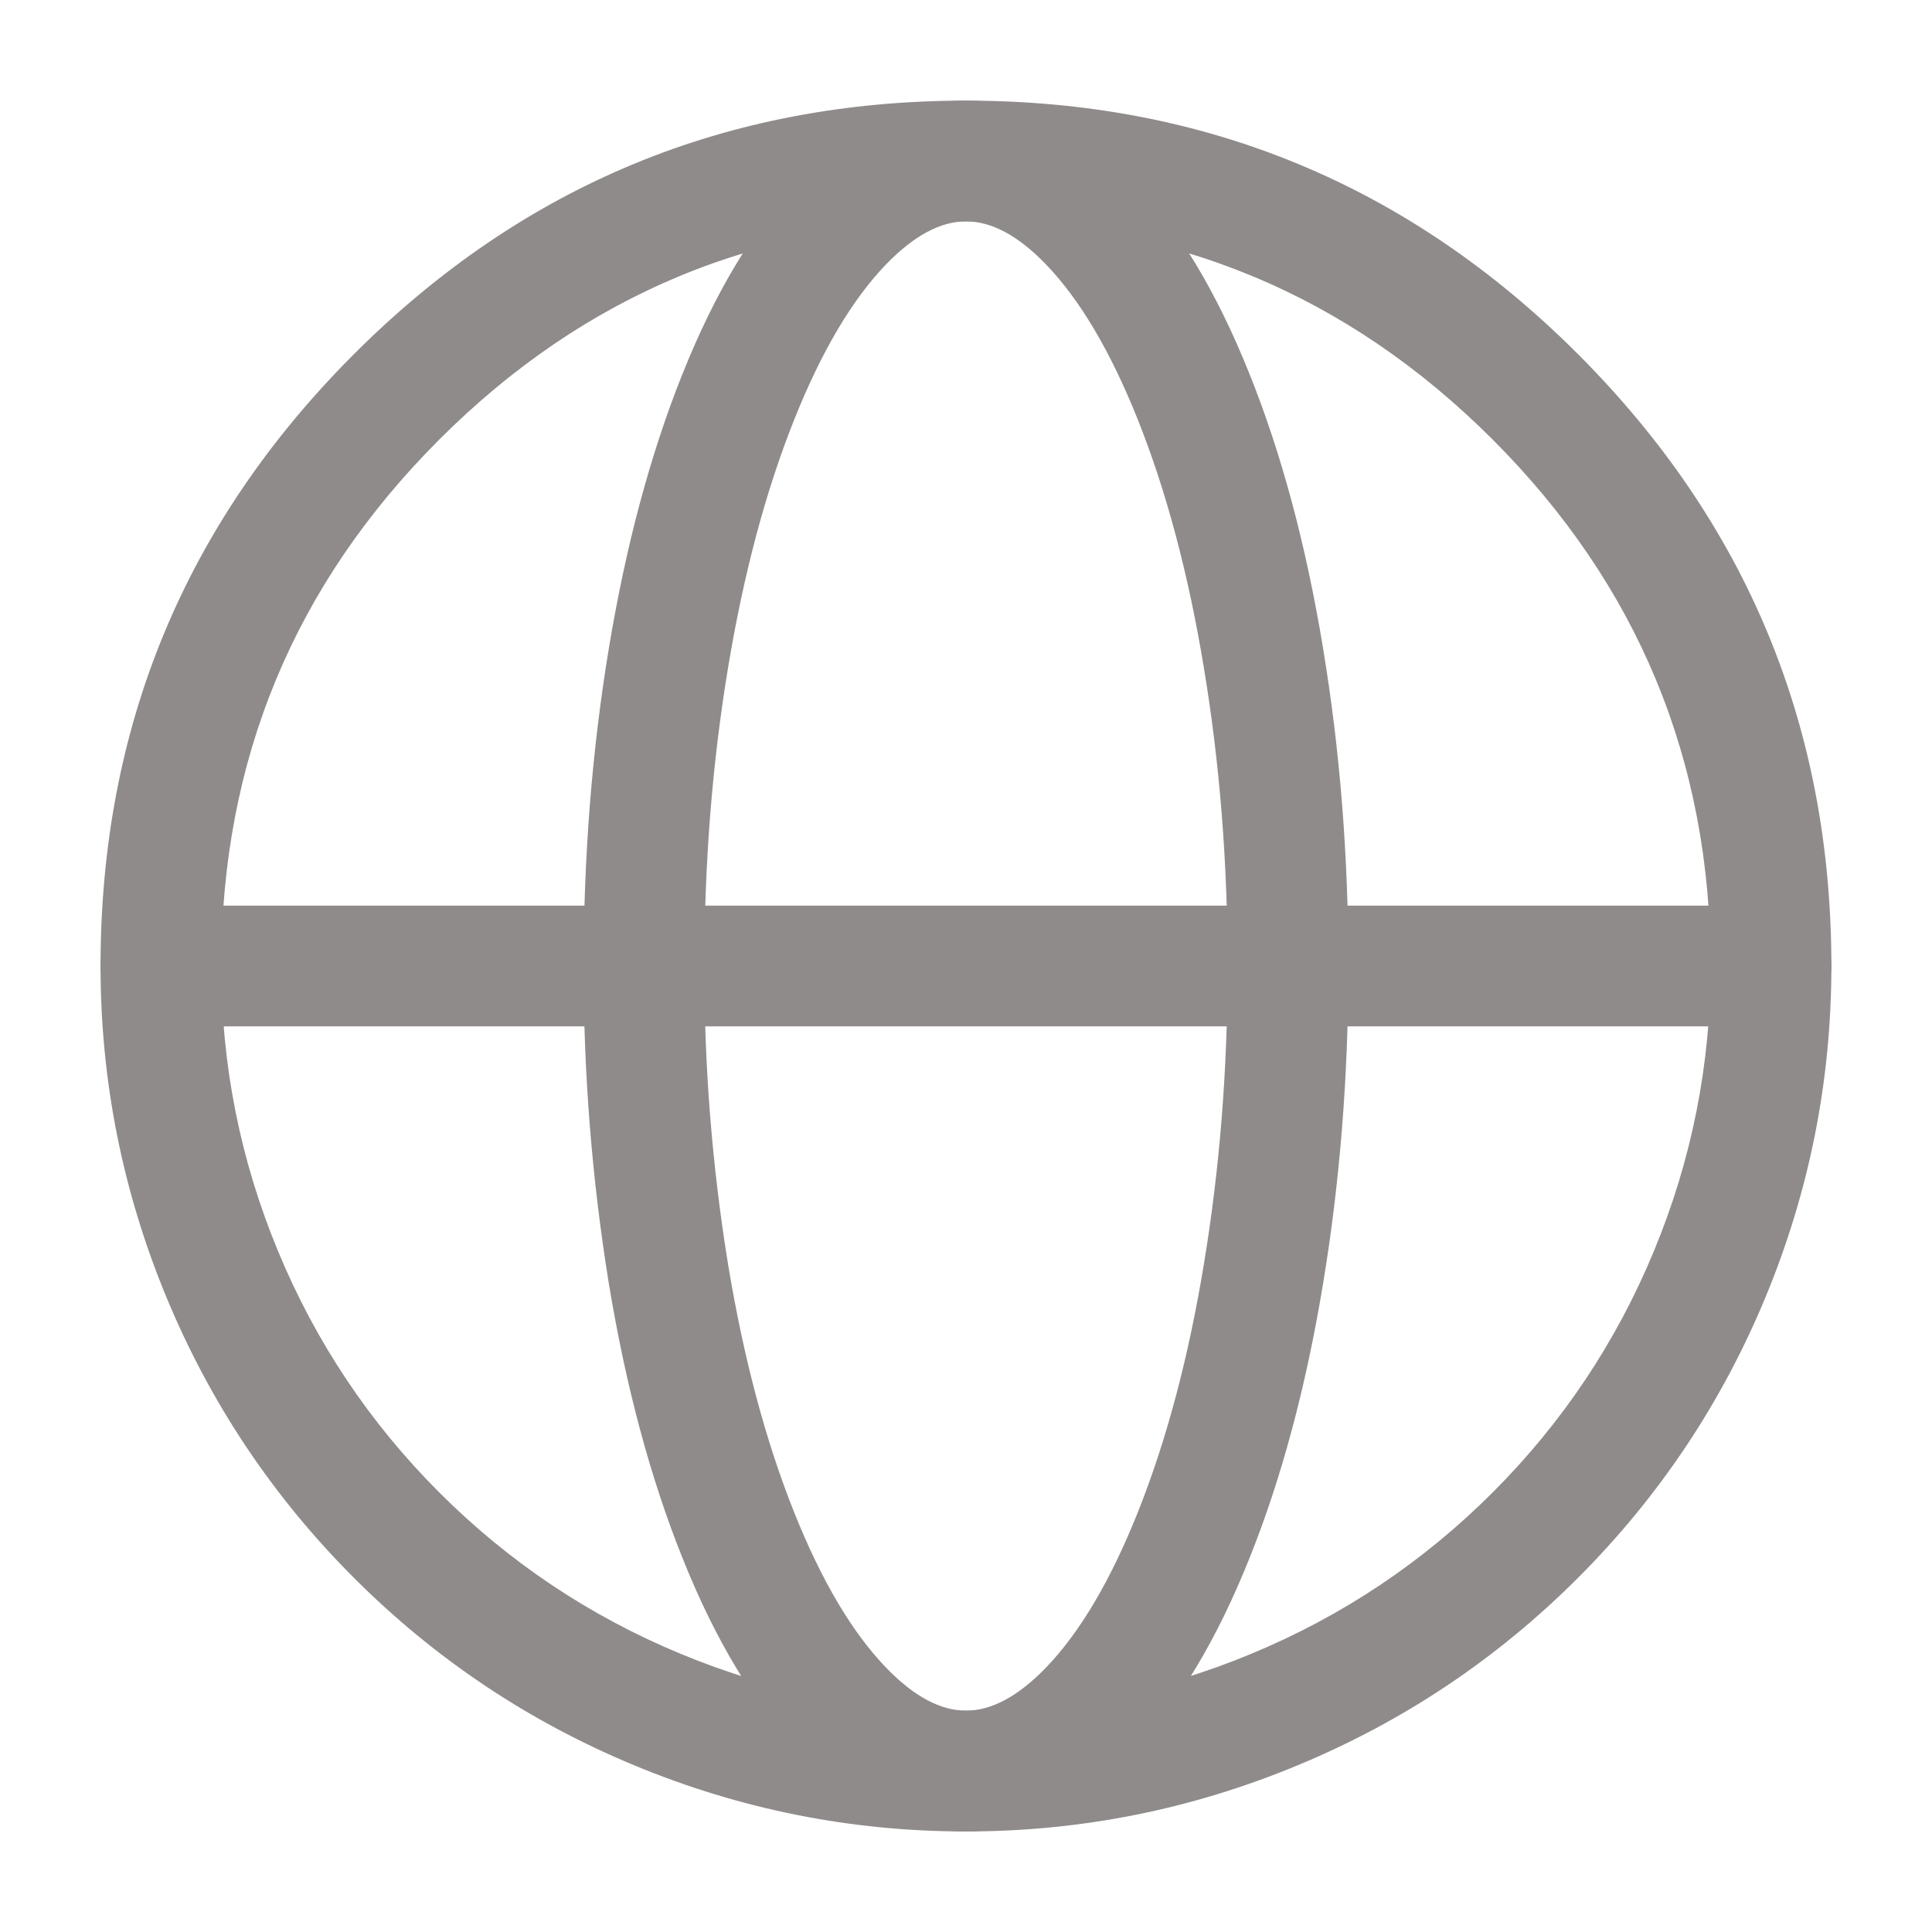 <svg xmlns="http://www.w3.org/2000/svg" xmlns:xlink="http://www.w3.org/1999/xlink" fill="none" version="1.1" width="24" height="24" viewBox="0 0 24 24"><defs><clipPath id="master_svg0_0_2510/0_1244"><rect x="0" y="0" width="24" height="24" rx="0"/></clipPath></defs><g clip-path="url(#master_svg0_0_2510/0_1244)"><g><g><path d="M22.75,12Q22.75,7.547,19.601,4.398Q16.452,1.25,11.999,1.25Q7.546,1.25,4.398,4.398Q1.249,7.547,1.249,12Q1.249,14.138,2.067,16.114Q2.886,18.09,4.398,19.602Q5.91,21.114,7.885,21.932Q9.861,22.751,11.999,22.751Q14.138,22.751,16.113,21.932Q18.089,21.114,19.601,19.602Q21.113,18.09,21.932,16.114Q22.75,14.138,22.75,12ZM11.999,2.75Q15.831,2.75,18.541,5.459Q21.25,8.168,21.25,12Q21.25,13.84,20.546,15.54Q19.842,17.24,18.541,18.541Q17.239,19.842,15.539,20.546Q13.839,21.251,11.999,21.251Q10.159,21.251,8.459,20.546Q6.76,19.842,5.458,18.541Q4.157,17.24,3.453,15.54Q2.749,13.84,2.749,12Q2.749,8.168,5.458,5.459Q8.168,2.75,11.999,2.75Z" fill-rule="evenodd" fill="#908B8B" fill-opacity="1"/></g><g><path d="M16.435,8.051L16.435,8.05Q16.12,6.137,15.524,4.651Q14.907,3.107,14.069,2.24Q13.113,1.25,12,1.25Q10.89,1.25,9.929,2.24Q9.091,3.11,8.476,4.65Q7.882,6.134,7.564,8.05Q7.25,9.946,7.25,11.998Q7.246,13.986,7.564,15.95Q7.881,17.865,8.476,19.349Q9.093,20.893,9.931,21.76Q10.887,22.75,12,22.75Q13.112,22.75,14.071,21.76Q14.909,20.89,15.524,19.35Q16.119,17.864,16.435,15.95Q16.75,14.048,16.75,12Q16.75,9.943,16.435,8.051ZM14.132,5.207Q14.666,6.543,14.955,8.295L14.955,8.296Q15.25,10.067,15.25,12Q15.25,13.925,14.955,15.704Q14.666,17.458,14.132,18.792Q13.625,20.061,12.991,20.718Q12.476,21.25,12,21.25Q11.523,21.25,11.009,20.718Q10.376,20.062,9.868,18.793Q9.334,17.459,9.044,15.704Q8.746,13.866,8.75,12.002Q8.75,10.069,9.044,8.296Q9.335,6.54,9.868,5.208Q10.375,3.939,11.009,3.282Q11.525,2.75,12,2.75Q12.477,2.75,12.991,3.282Q13.624,3.938,14.132,5.207Z" fill-rule="evenodd" fill="#908B8B" fill-opacity="1"/></g><g><path d="M2,11.25L22,11.25Q22.074,11.25,22.146,11.264Q22.219,11.279,22.287,11.307Q22.355,11.335,22.417,11.376Q22.478,11.417,22.53,11.47Q22.583,11.522,22.624,11.583Q22.665,11.645,22.693,11.713Q22.721,11.781,22.736,11.854Q22.75,11.926,22.75,12Q22.75,12.074,22.736,12.146Q22.721,12.219,22.693,12.287Q22.665,12.355,22.624,12.417Q22.583,12.478,22.53,12.53Q22.478,12.583,22.417,12.624Q22.355,12.665,22.287,12.693Q22.219,12.721,22.146,12.736Q22.074,12.75,22,12.75L2,12.75Q1.926,12.75,1.854,12.736Q1.781,12.721,1.713,12.693Q1.645,12.665,1.583,12.624Q1.522,12.583,1.47,12.53Q1.417,12.478,1.376,12.417Q1.335,12.355,1.307,12.287Q1.279,12.219,1.264,12.146Q1.25,12.074,1.25,12Q1.25,11.926,1.264,11.854Q1.279,11.781,1.307,11.713Q1.335,11.645,1.376,11.583Q1.417,11.522,1.47,11.47Q1.522,11.417,1.583,11.376Q1.645,11.335,1.713,11.307Q1.781,11.279,1.854,11.264Q1.926,11.25,2,11.25Z" fill-rule="evenodd" fill="#908B8B" fill-opacity="1"/></g></g></g></svg>